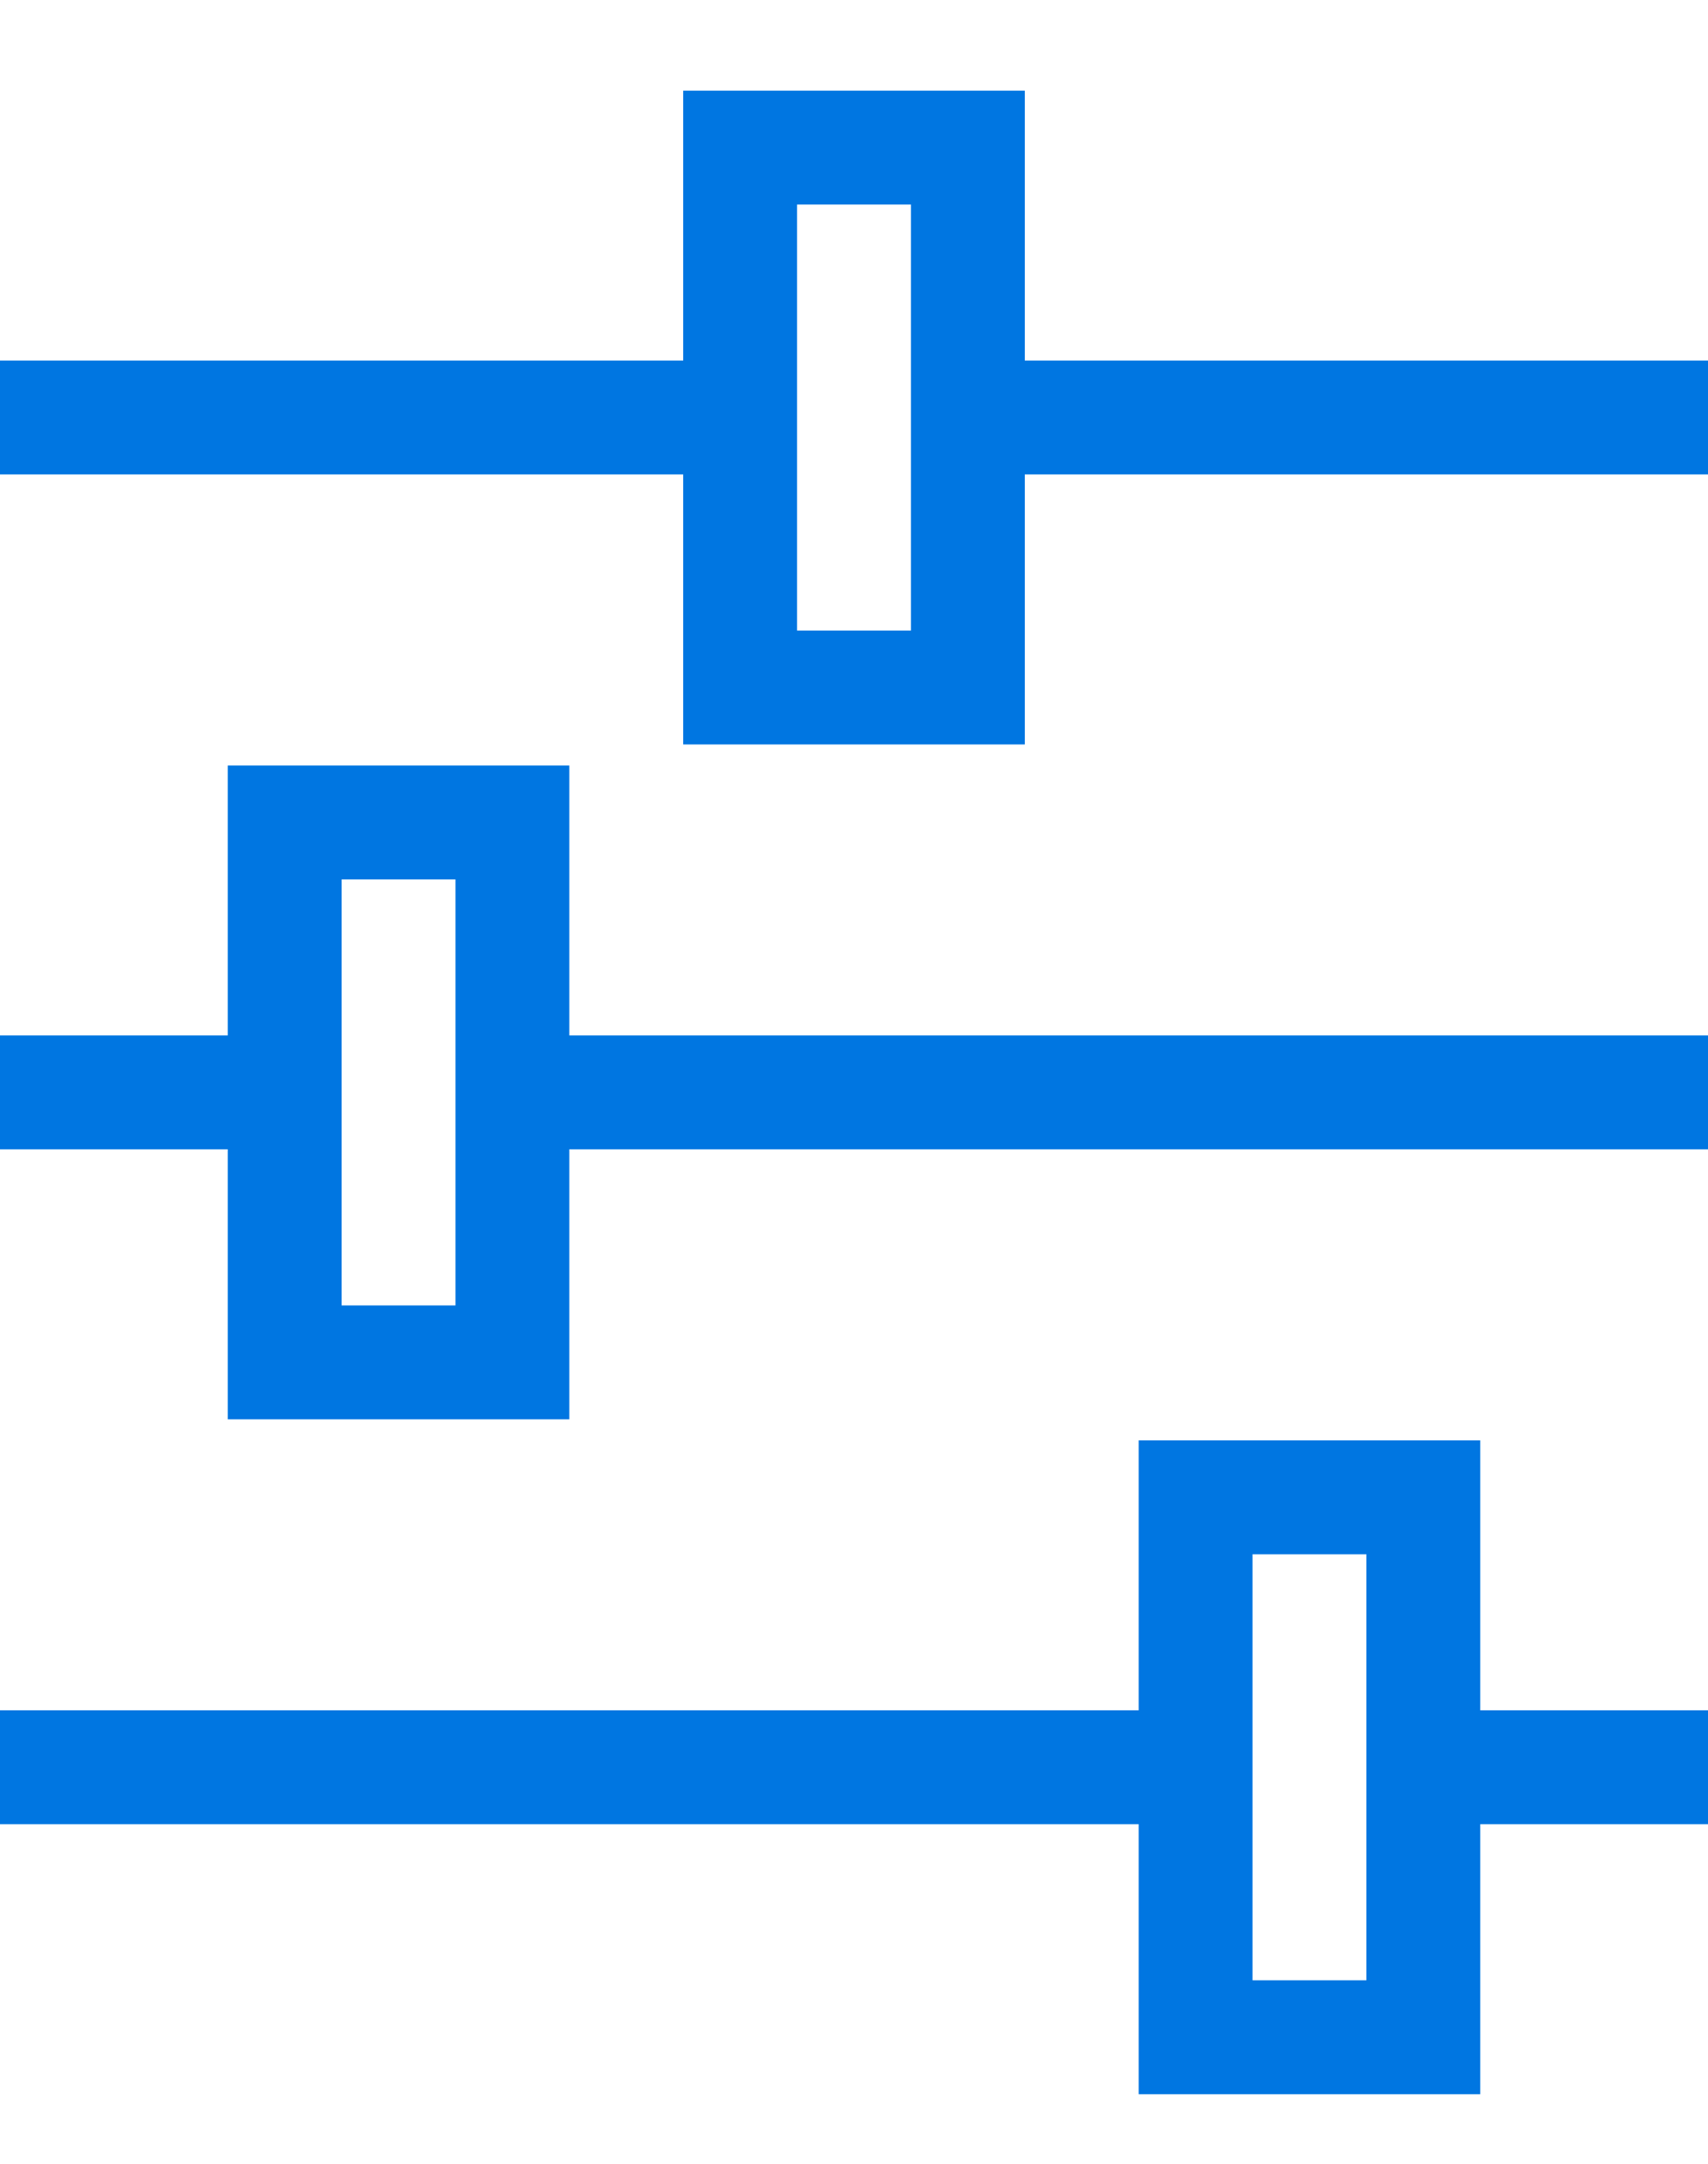 <svg width="15" height="19" viewBox="0 0 15 19" fill="none" xmlns="http://www.w3.org/2000/svg">
<path d="M2.5 9.592H0M15 15.518L12.5 15.518M15 3.666L8.5 3.666M6.5 3.666L1.17223e-06 3.666M4.5 9.592L15 9.592M10.5 15.518L7.35117e-07 15.518M10.5 13.148V17.889L12.5 17.889V13.148L10.5 13.148ZM2.5 7.222L2.5 11.963H4.5L4.5 7.222H2.5ZM6.5 1.296L6.5 6.037L8.5 6.037V1.296L6.5 1.296Z" stroke="#0076E1"/>
</svg>
